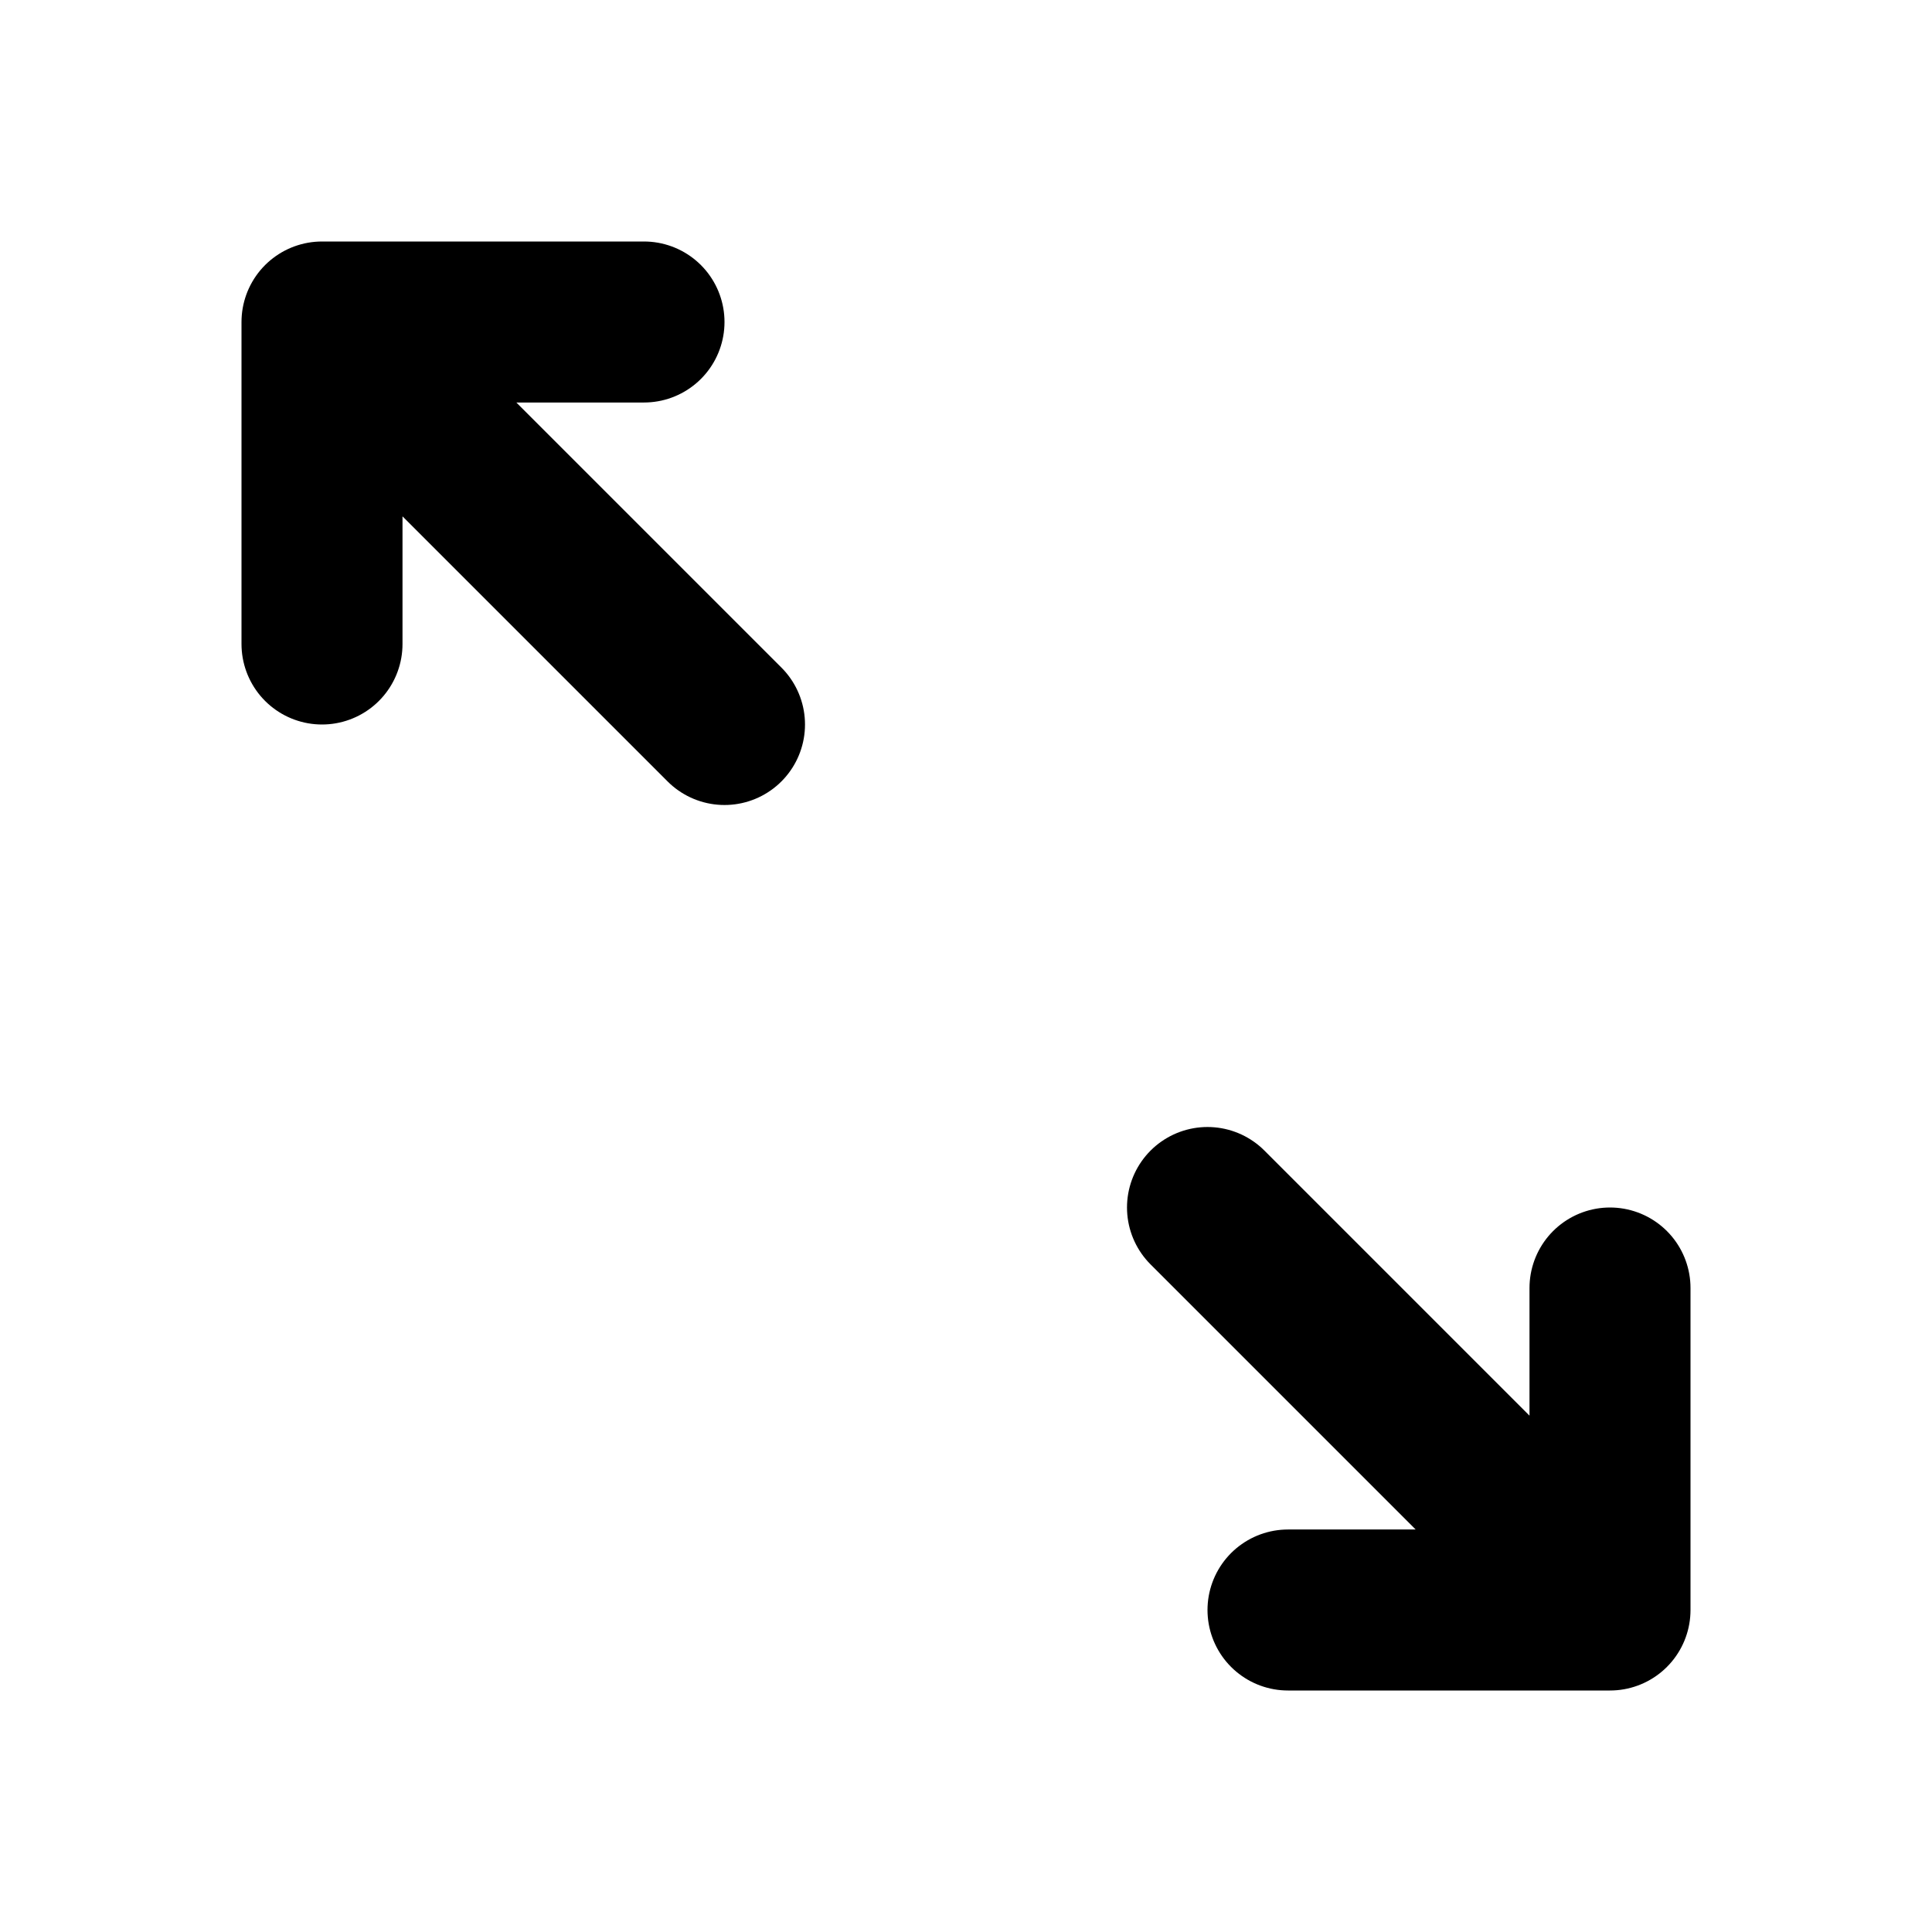<svg width="24" height="24" viewBox="0 0 24 24" fill="none" stroke="currentColor" stroke-width="2" xmlns="http://www.w3.org/2000/svg">
<path d="M4 8V4M4 4H8M4 4L9 9M20 20L15 15M20 20V16M20 20H16" stroke-linecap="round" stroke-linejoin="round"/>
</svg>
